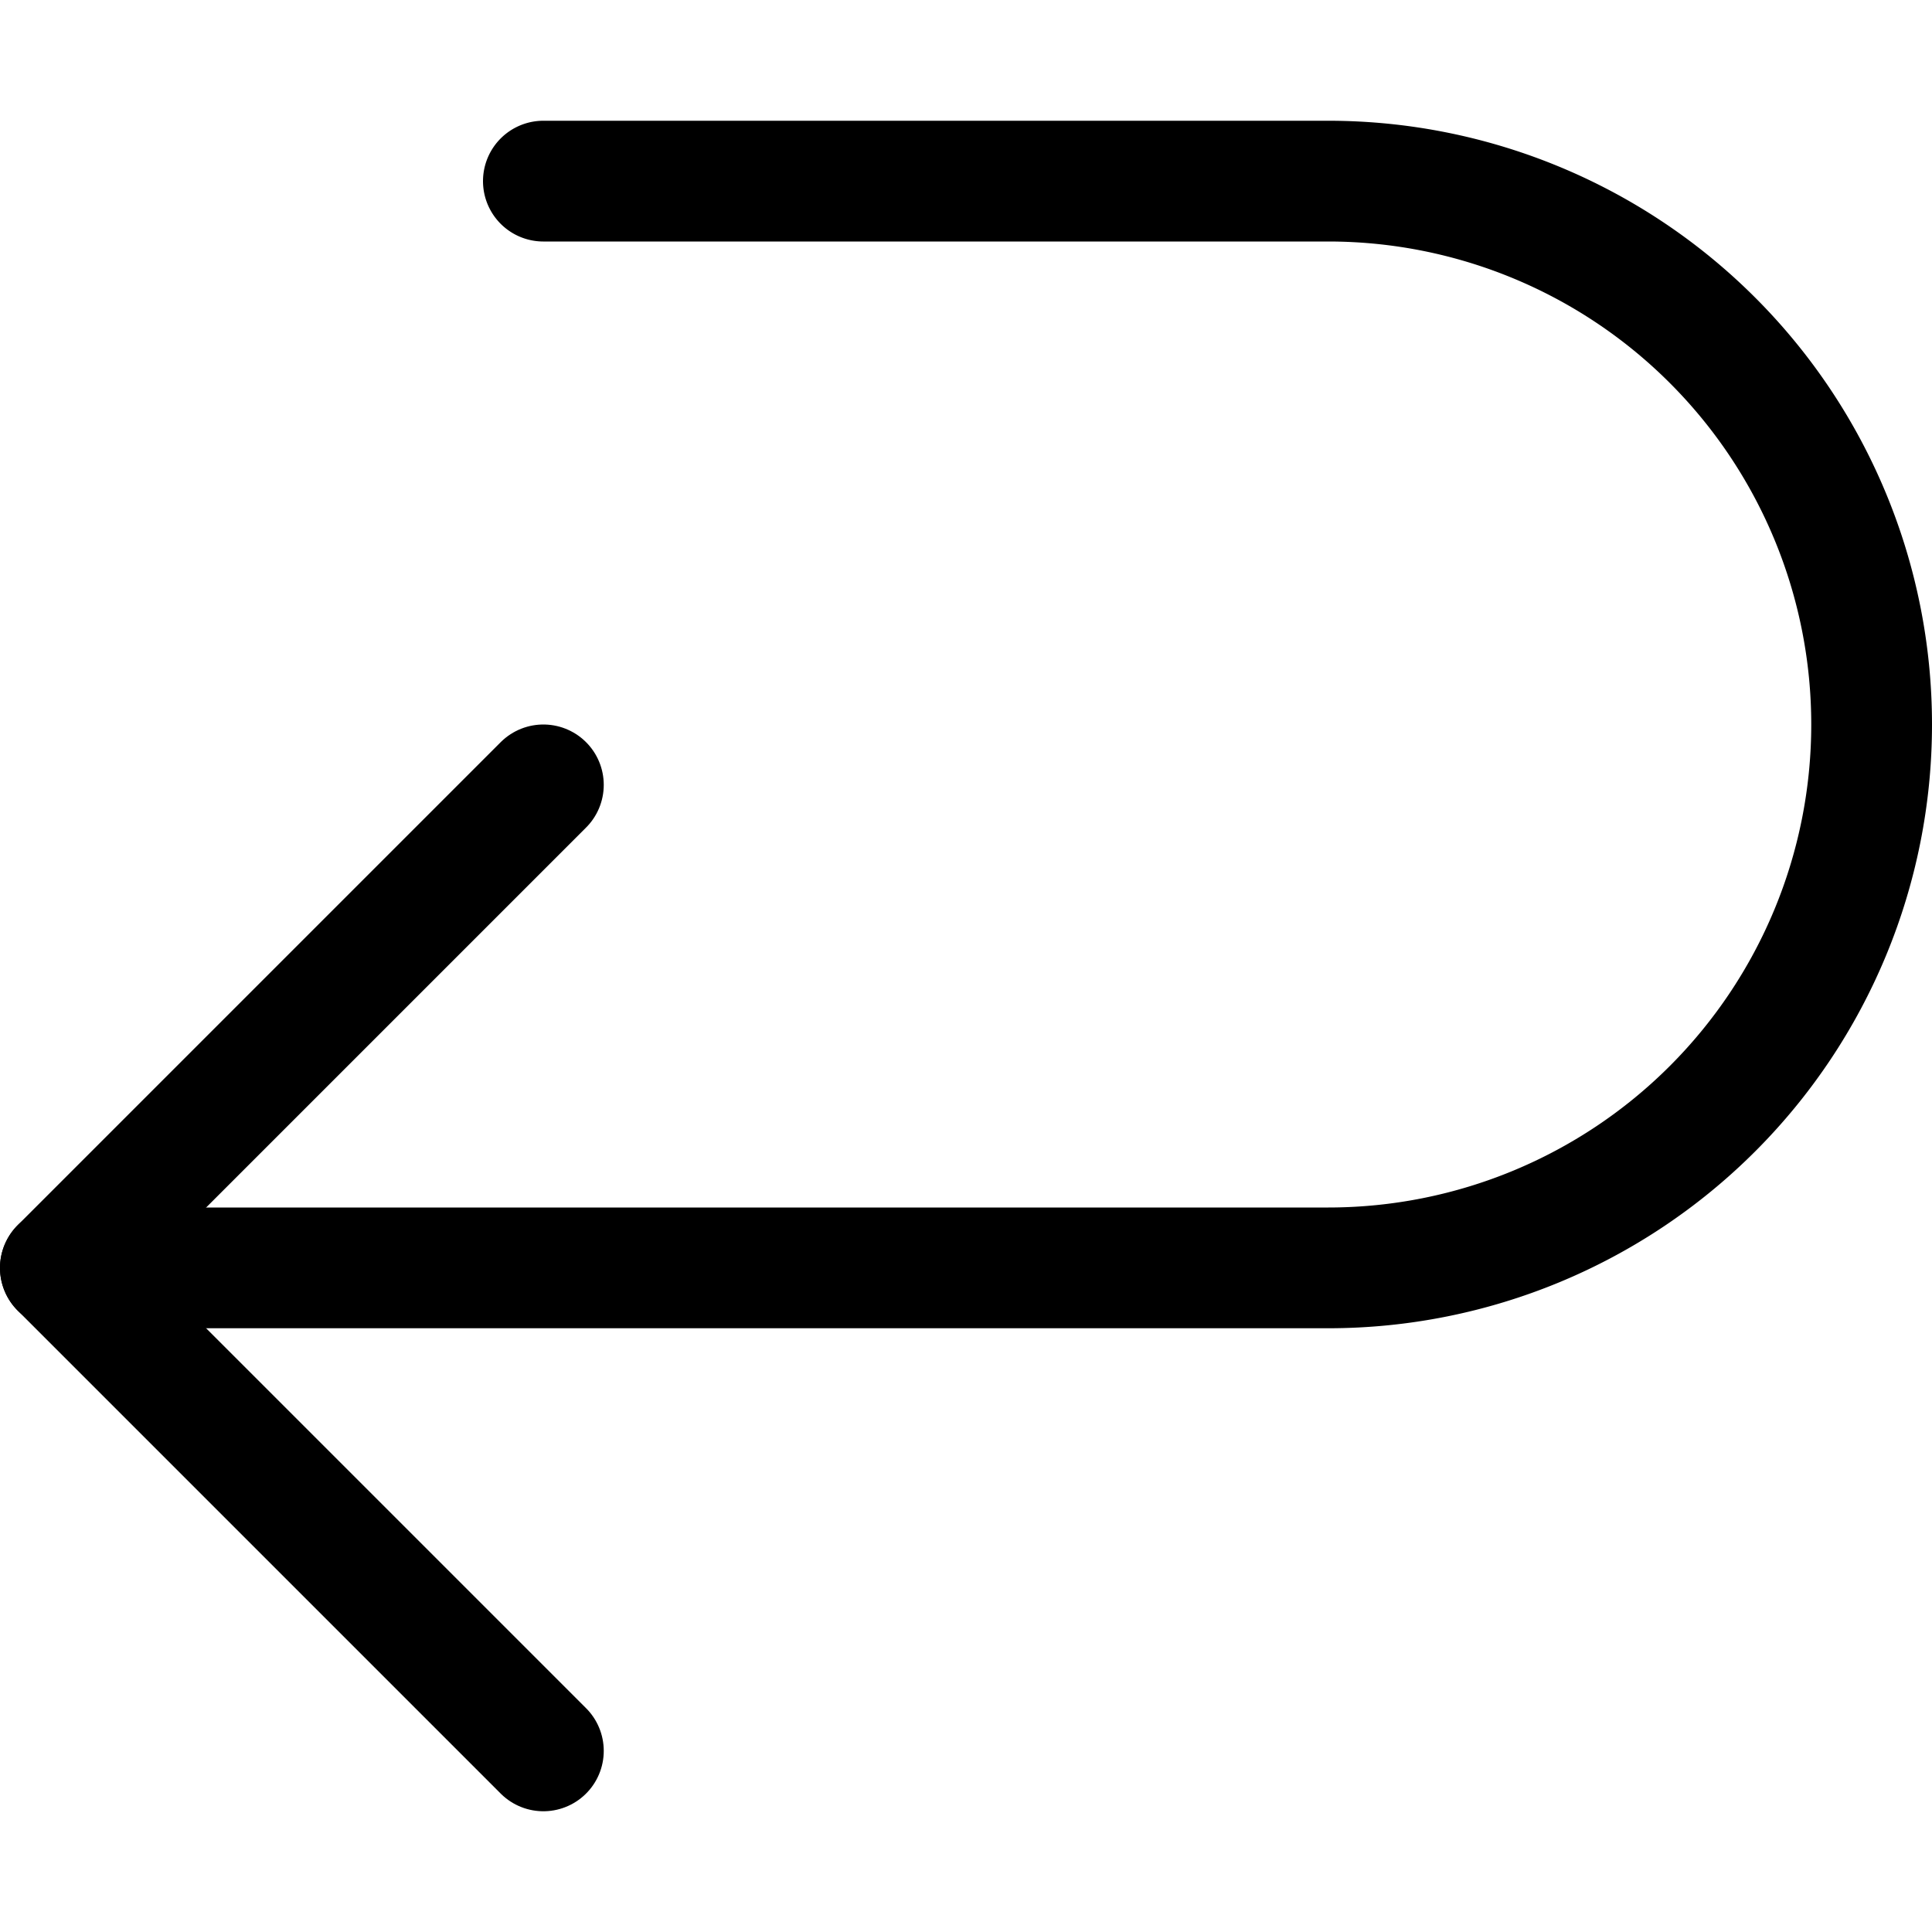 <svg xmlns="http://www.w3.org/2000/svg" width="16" height="16" fill="none" viewBox="0 0 16 16"><path stroke="currentColor" stroke-linecap="round" stroke-linejoin="round" d="M.5 10.5H11a4.5 4.5 0 0 0 0-9H4.5"/><path stroke="currentColor" stroke-linecap="round" stroke-linejoin="round" d="m4.5 6.5-4 4 4 4"/></svg>